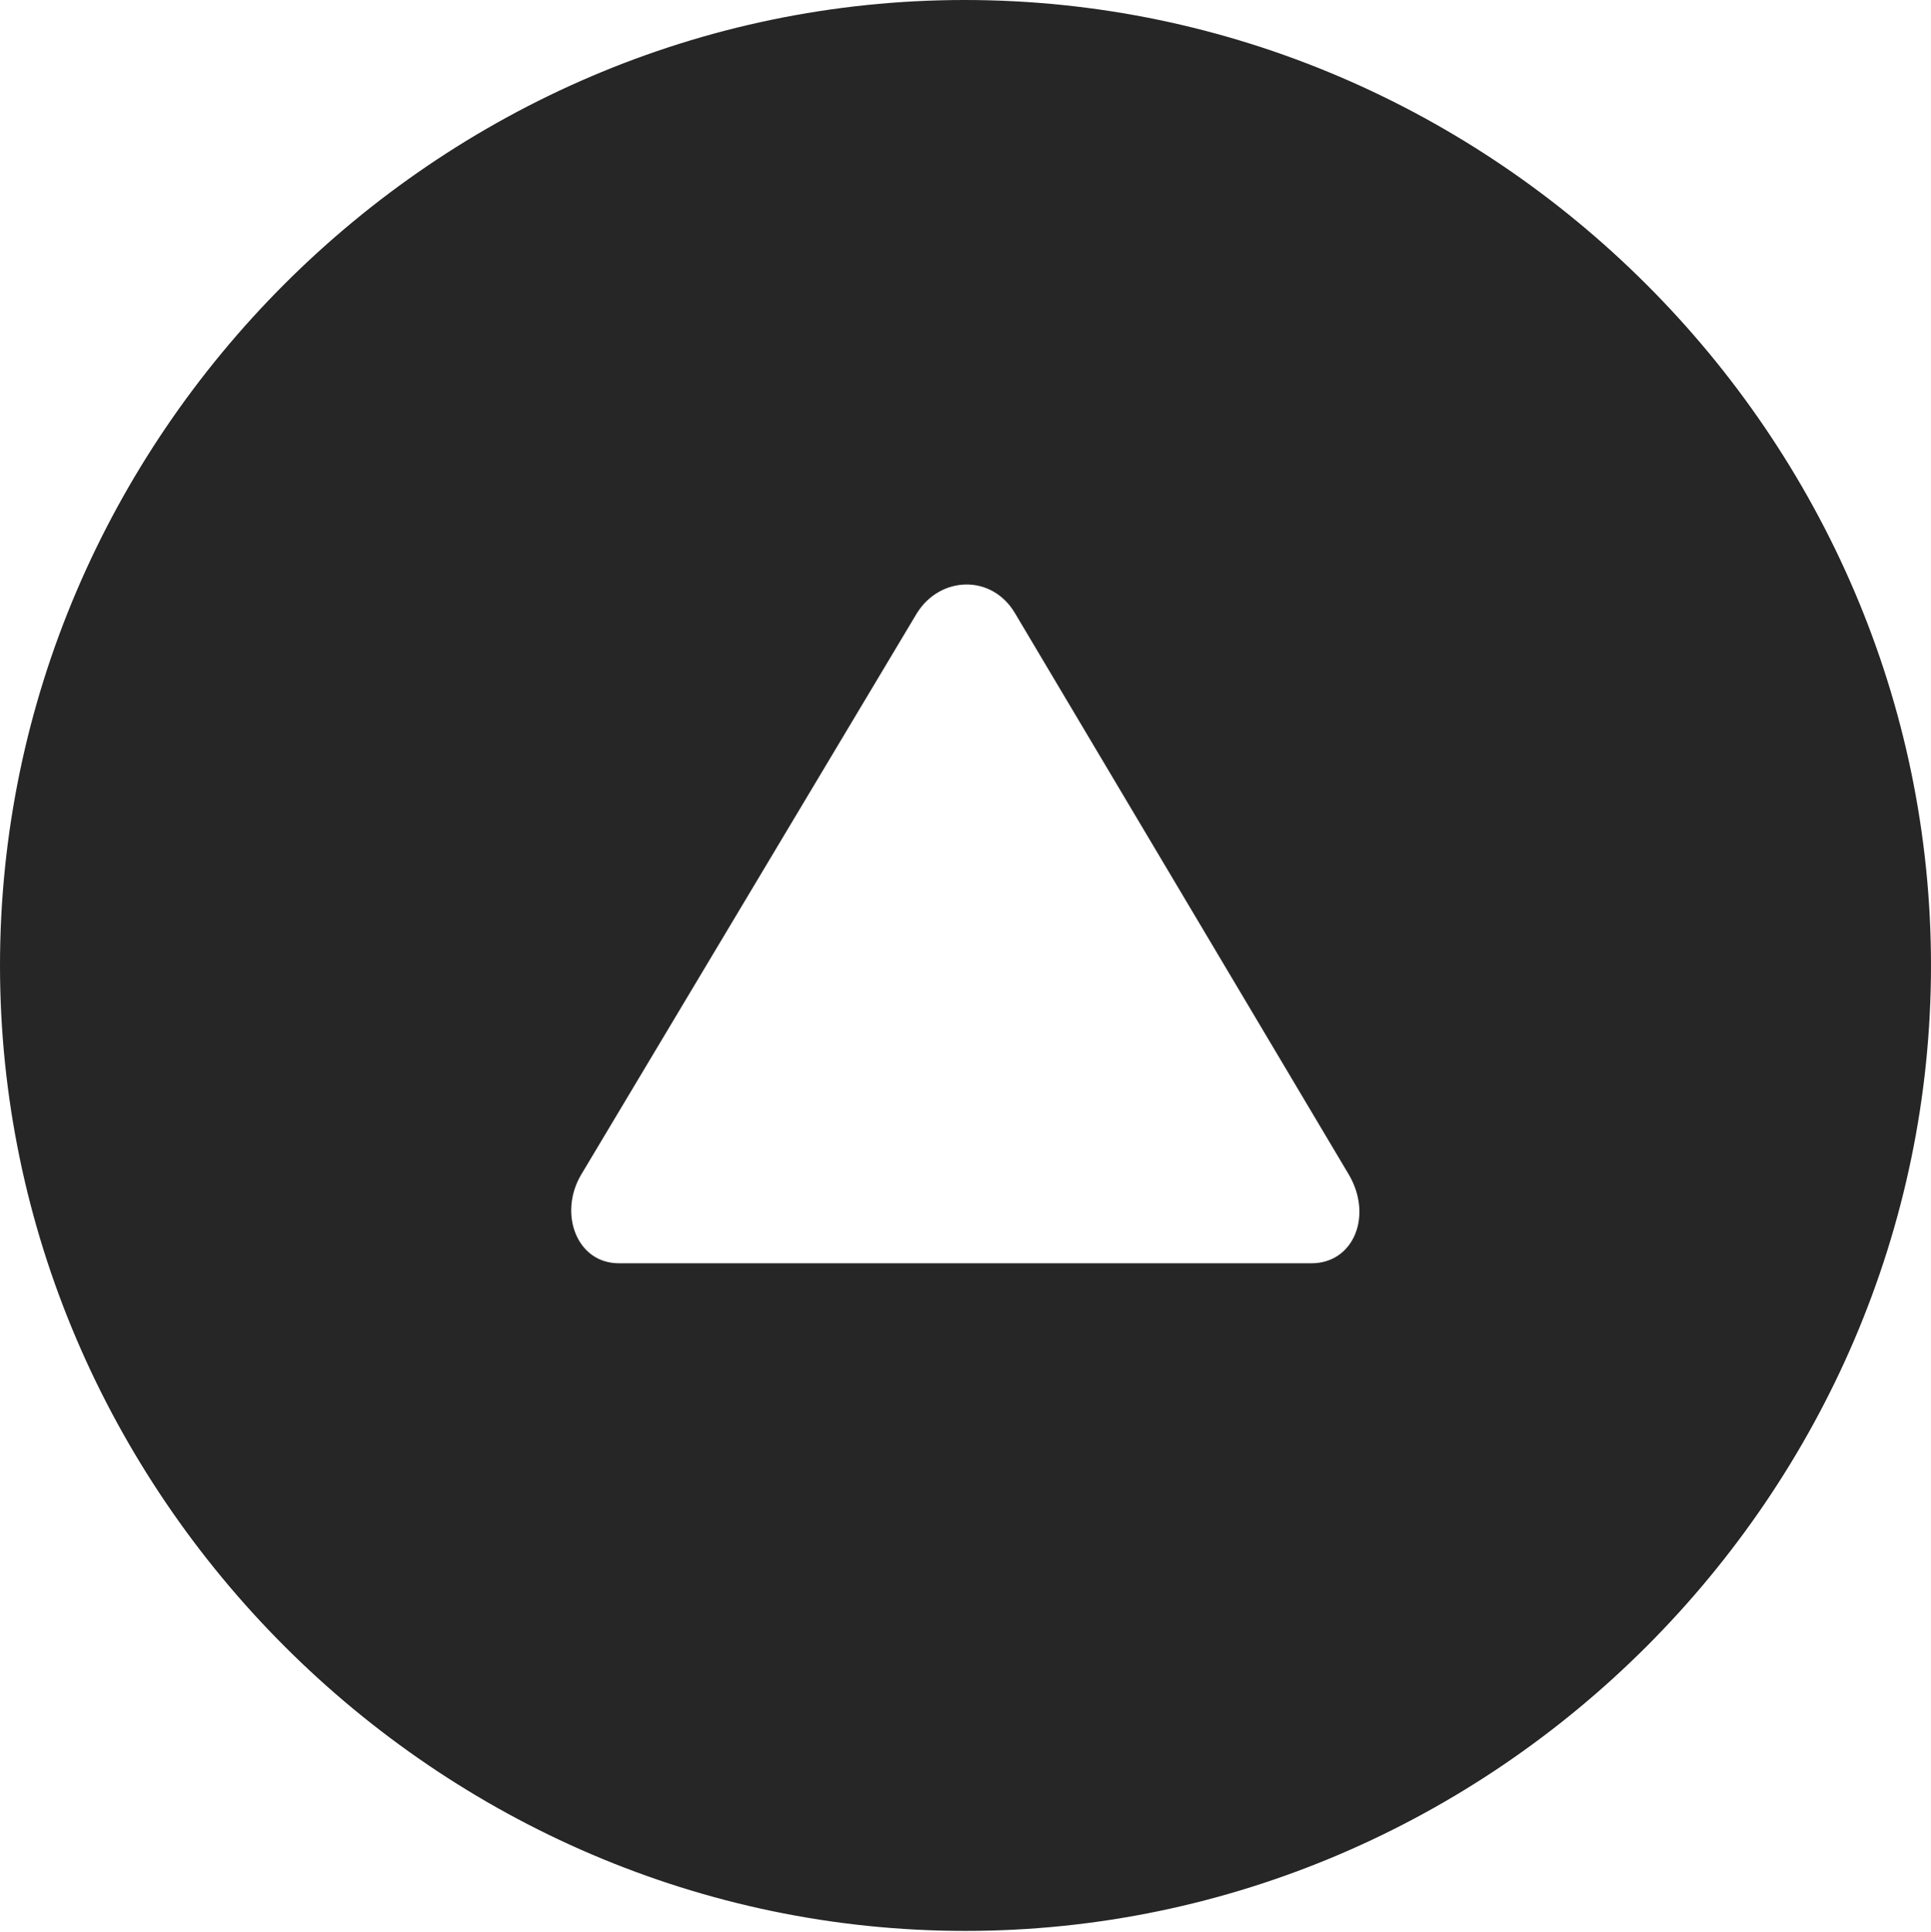 <?xml version="1.0" encoding="UTF-8"?>
<!--Generator: Apple Native CoreSVG 232.5-->
<!DOCTYPE svg
PUBLIC "-//W3C//DTD SVG 1.1//EN"
       "http://www.w3.org/Graphics/SVG/1.1/DTD/svg11.dtd">
<svg version="1.1" xmlns="http://www.w3.org/2000/svg" xmlns:xlink="http://www.w3.org/1999/xlink" width="97.96" height="97.993">
 <g>
  <rect height="97.993" opacity="0" width="97.96" x="0" y="0"/>
  <path d="M97.96 48.972C97.96 75.776 75.825 97.944 48.972 97.944C22.169 97.944 0 75.776 0 48.972C0 22.135 22.135 0 48.938 0C75.791 0 97.96 22.135 97.96 48.972ZM46.51 31.111L29.476 59.595C28.328 61.546 29.244 64.079 31.398 64.079L66.532 64.079C68.667 64.079 69.65 61.681 68.435 59.595L51.495 31.111C50.316 29.11 47.689 29.211 46.51 31.111Z" fill="#000000" fill-opacity="0.85"/>
 </g>
</svg>
